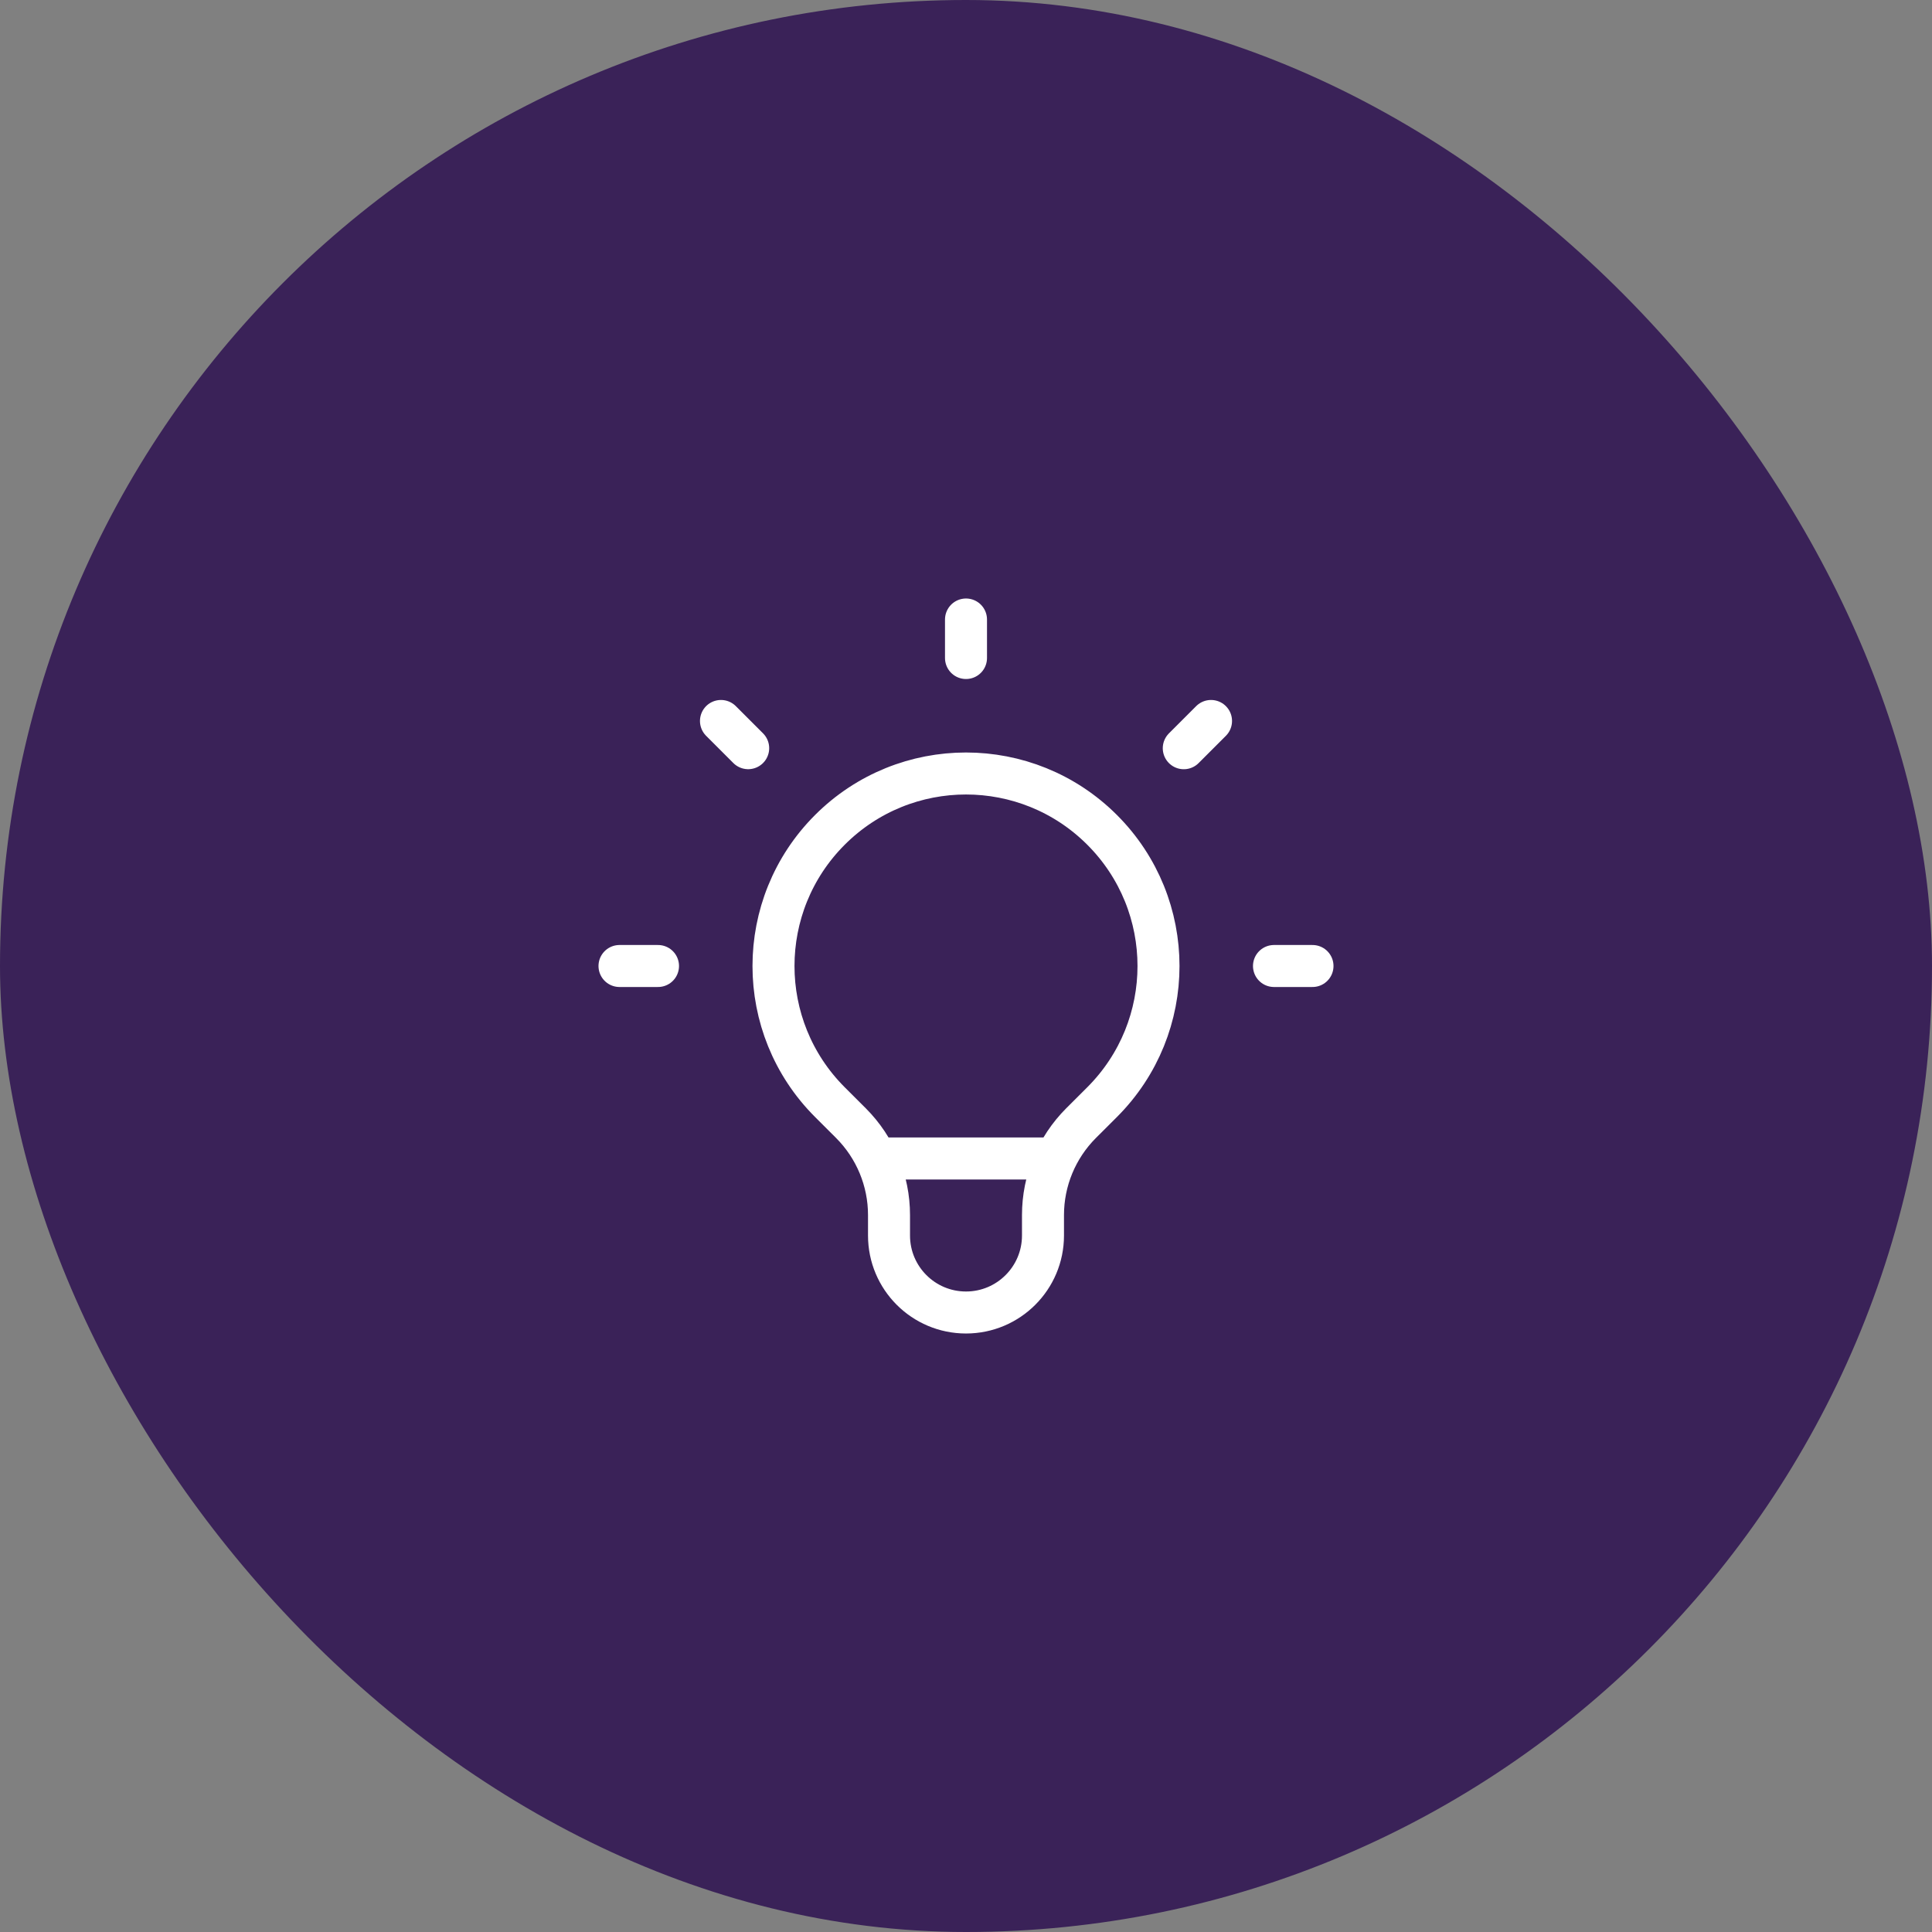 <svg width="46" height="46" viewBox="0 0 46 46" fill="none" xmlns="http://www.w3.org/2000/svg">
<rect x="0" y="0" width="46" height="46" fill="#808080" stroke="none"/>
<rect width="46" height="46" rx="23" fill="#3A2258"/>
<path d="M20.858 27.583H25.142M23 14.75V15.667M28.834 17.166L28.185 17.815M31.25 23H30.333M15.667 23H14.75M17.814 17.814L17.166 17.166M19.759 26.241C17.969 24.451 17.969 21.549 19.759 19.759C21.549 17.969 24.451 17.969 26.241 19.759C28.031 21.549 28.031 24.451 26.241 26.241L25.739 26.742C25.159 27.323 24.833 28.109 24.833 28.93V29.417C24.833 30.429 24.012 31.25 23 31.25C21.987 31.25 21.167 30.429 21.167 29.417V28.93C21.167 28.109 20.841 27.323 20.261 26.742L19.759 26.241Z" stroke="white" stroke-linecap="round" stroke-linejoin="round"/>
</svg>
